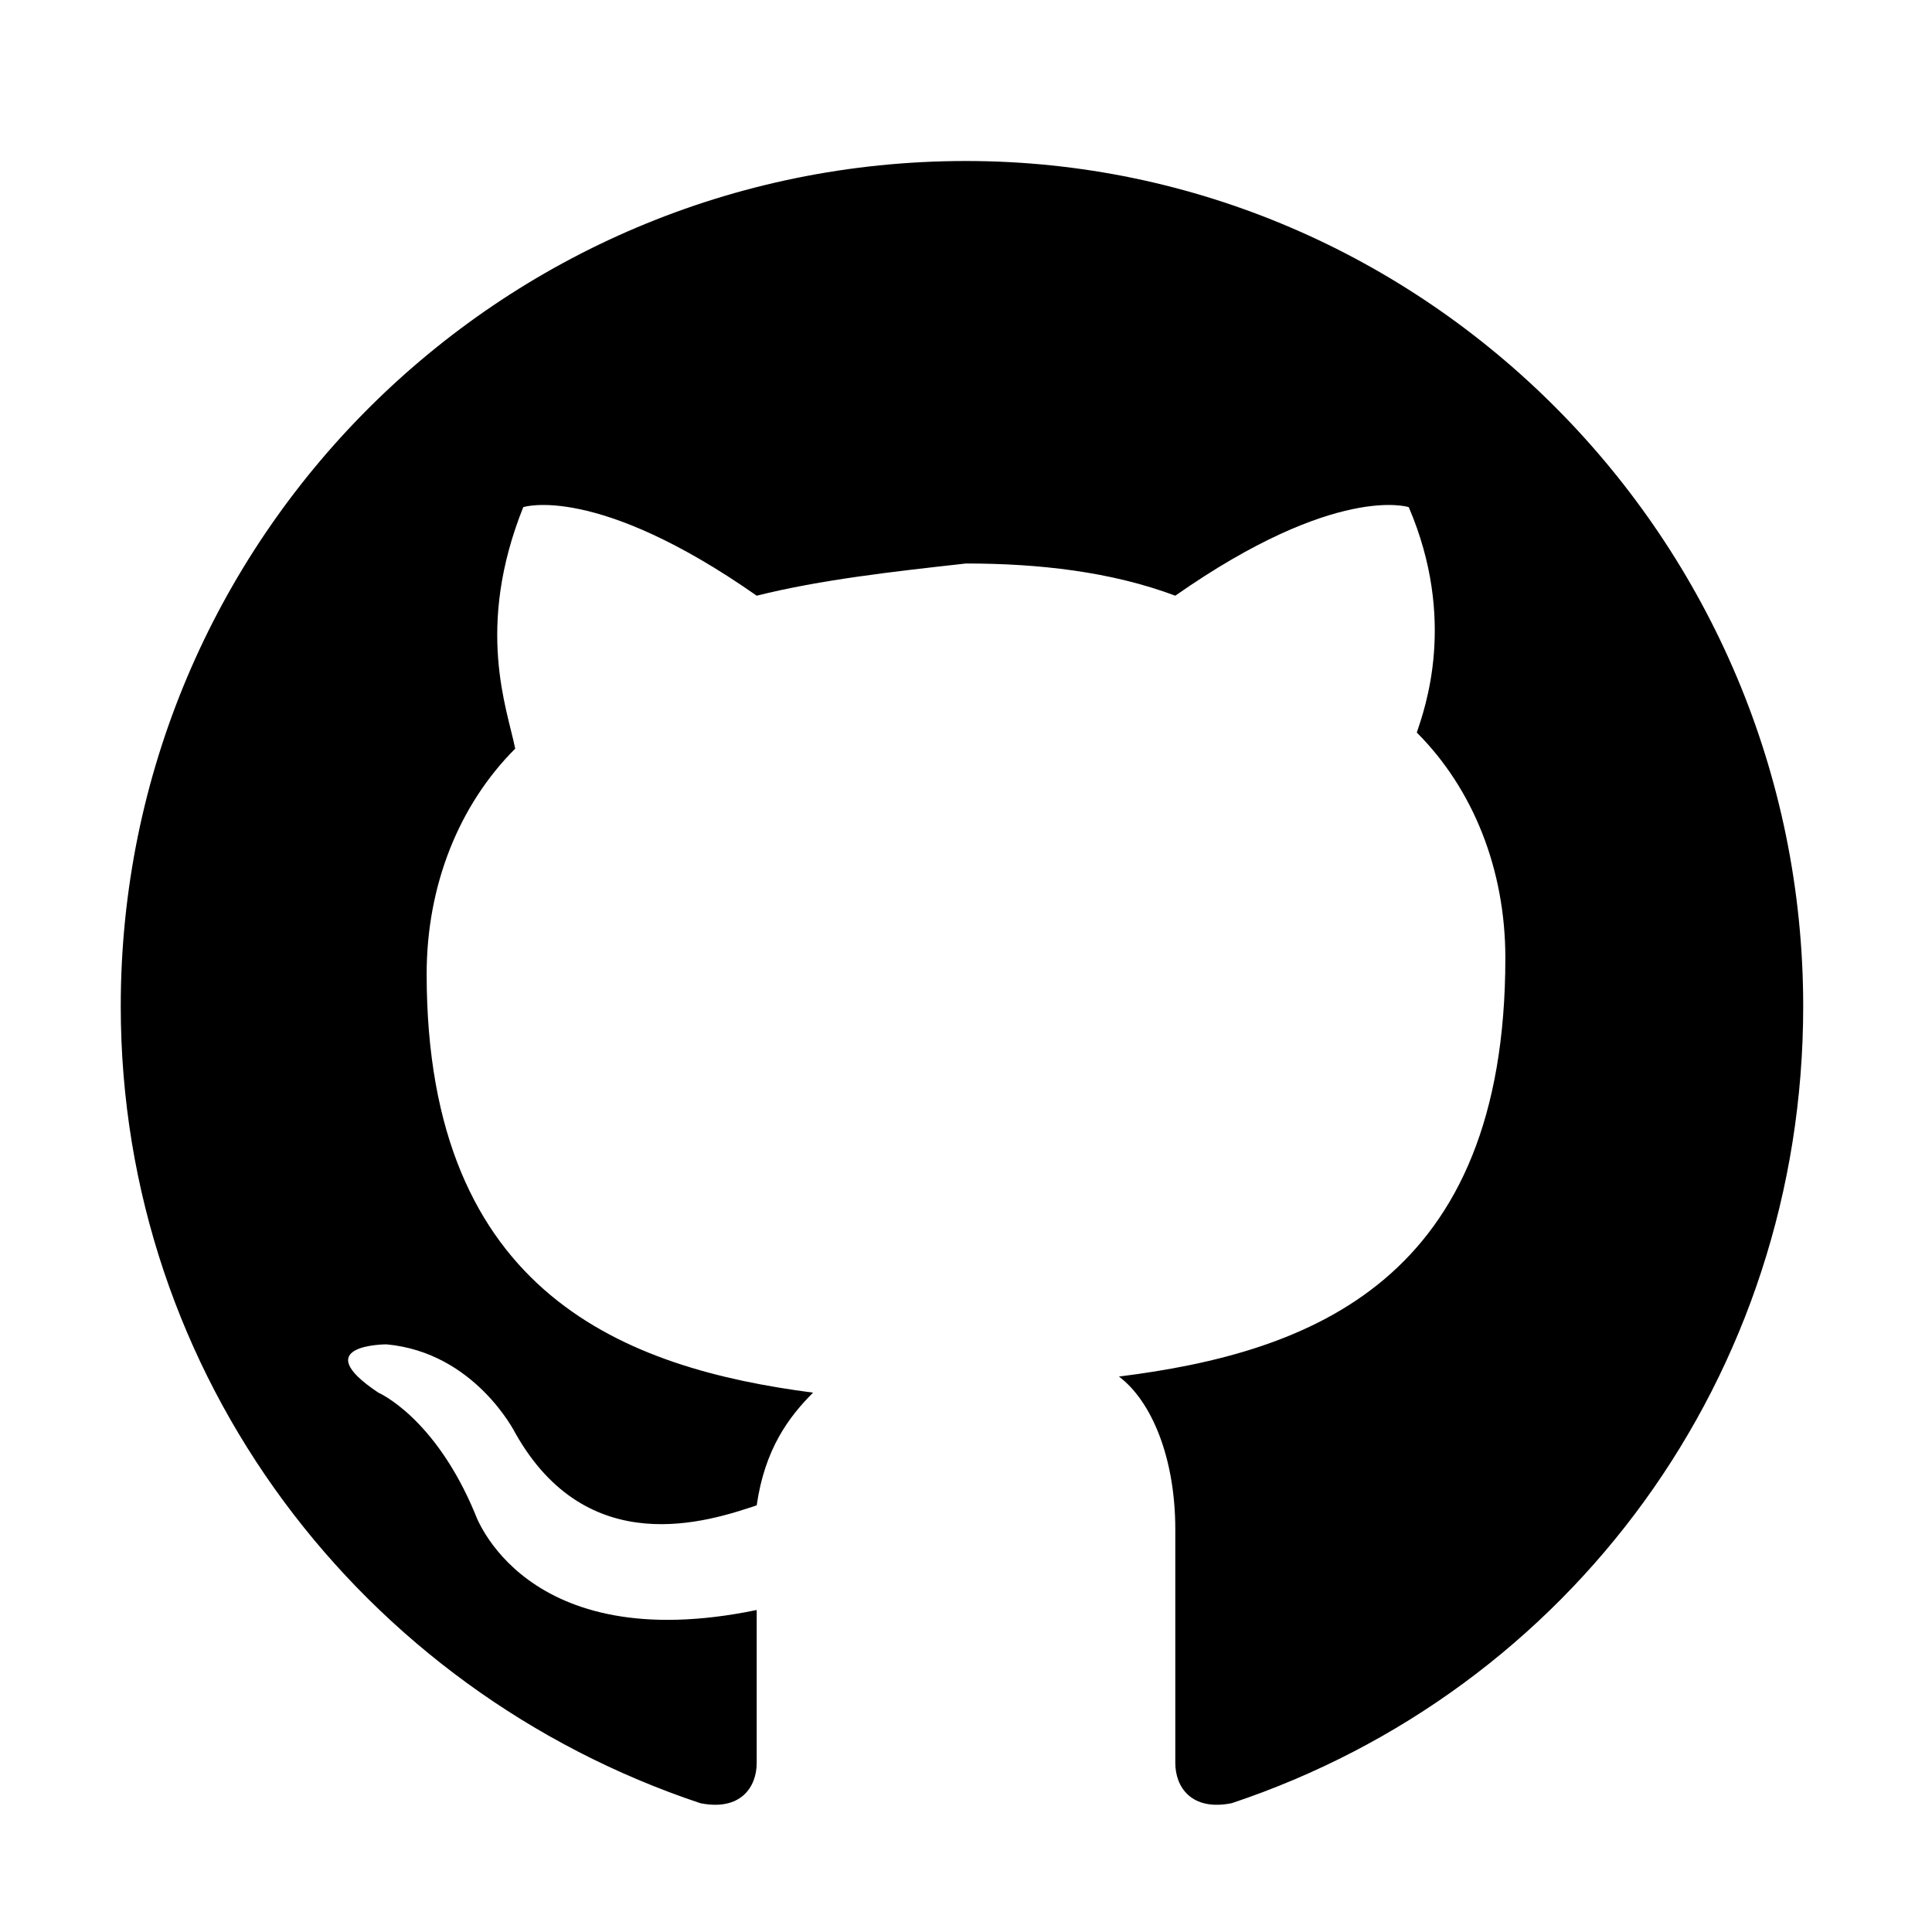 <svg xmlns="http://www.w3.org/2000/svg" viewBox="0 0 24 24"><path d="M12 2C6.2 2 1.5 6.7 1.5 12.5c0 4.6 3 8.5 7.2 9.9.5.1.7-.2.7-.5V20c-2.9.6-3.5-1.2-3.5-1.2-.5-1.2-1.2-1.5-1.2-1.5-.9-.6.1-.6.1-.6 1.1.1 1.6 1.1 1.6 1.1.9 1.6 2.4 1.1 3 .9.1-.7.4-1.1.7-1.4-2.3-.3-4.8-1.2-4.8-5.2 0-1.1.4-2.1 1.1-2.8-.1-.5-.5-1.5.1-3 0 0 .9-.3 2.9 1.1.8-.2 1.7-.3 2.6-.4.9 0 1.8.1 2.6.4 2-1.4 2.9-1.1 2.9-1.1.6 1.4.2 2.5.1 2.8.7.7 1.1 1.7 1.1 2.8 0 4-2.4 4.9-4.8 5.2.4.3.7 1 .7 1.9v2.9c0 .3.2.6.7.5 4.2-1.4 7.1-5.3 7.1-9.9C22.4 6.7 17.7 2 12 2"/></svg>
